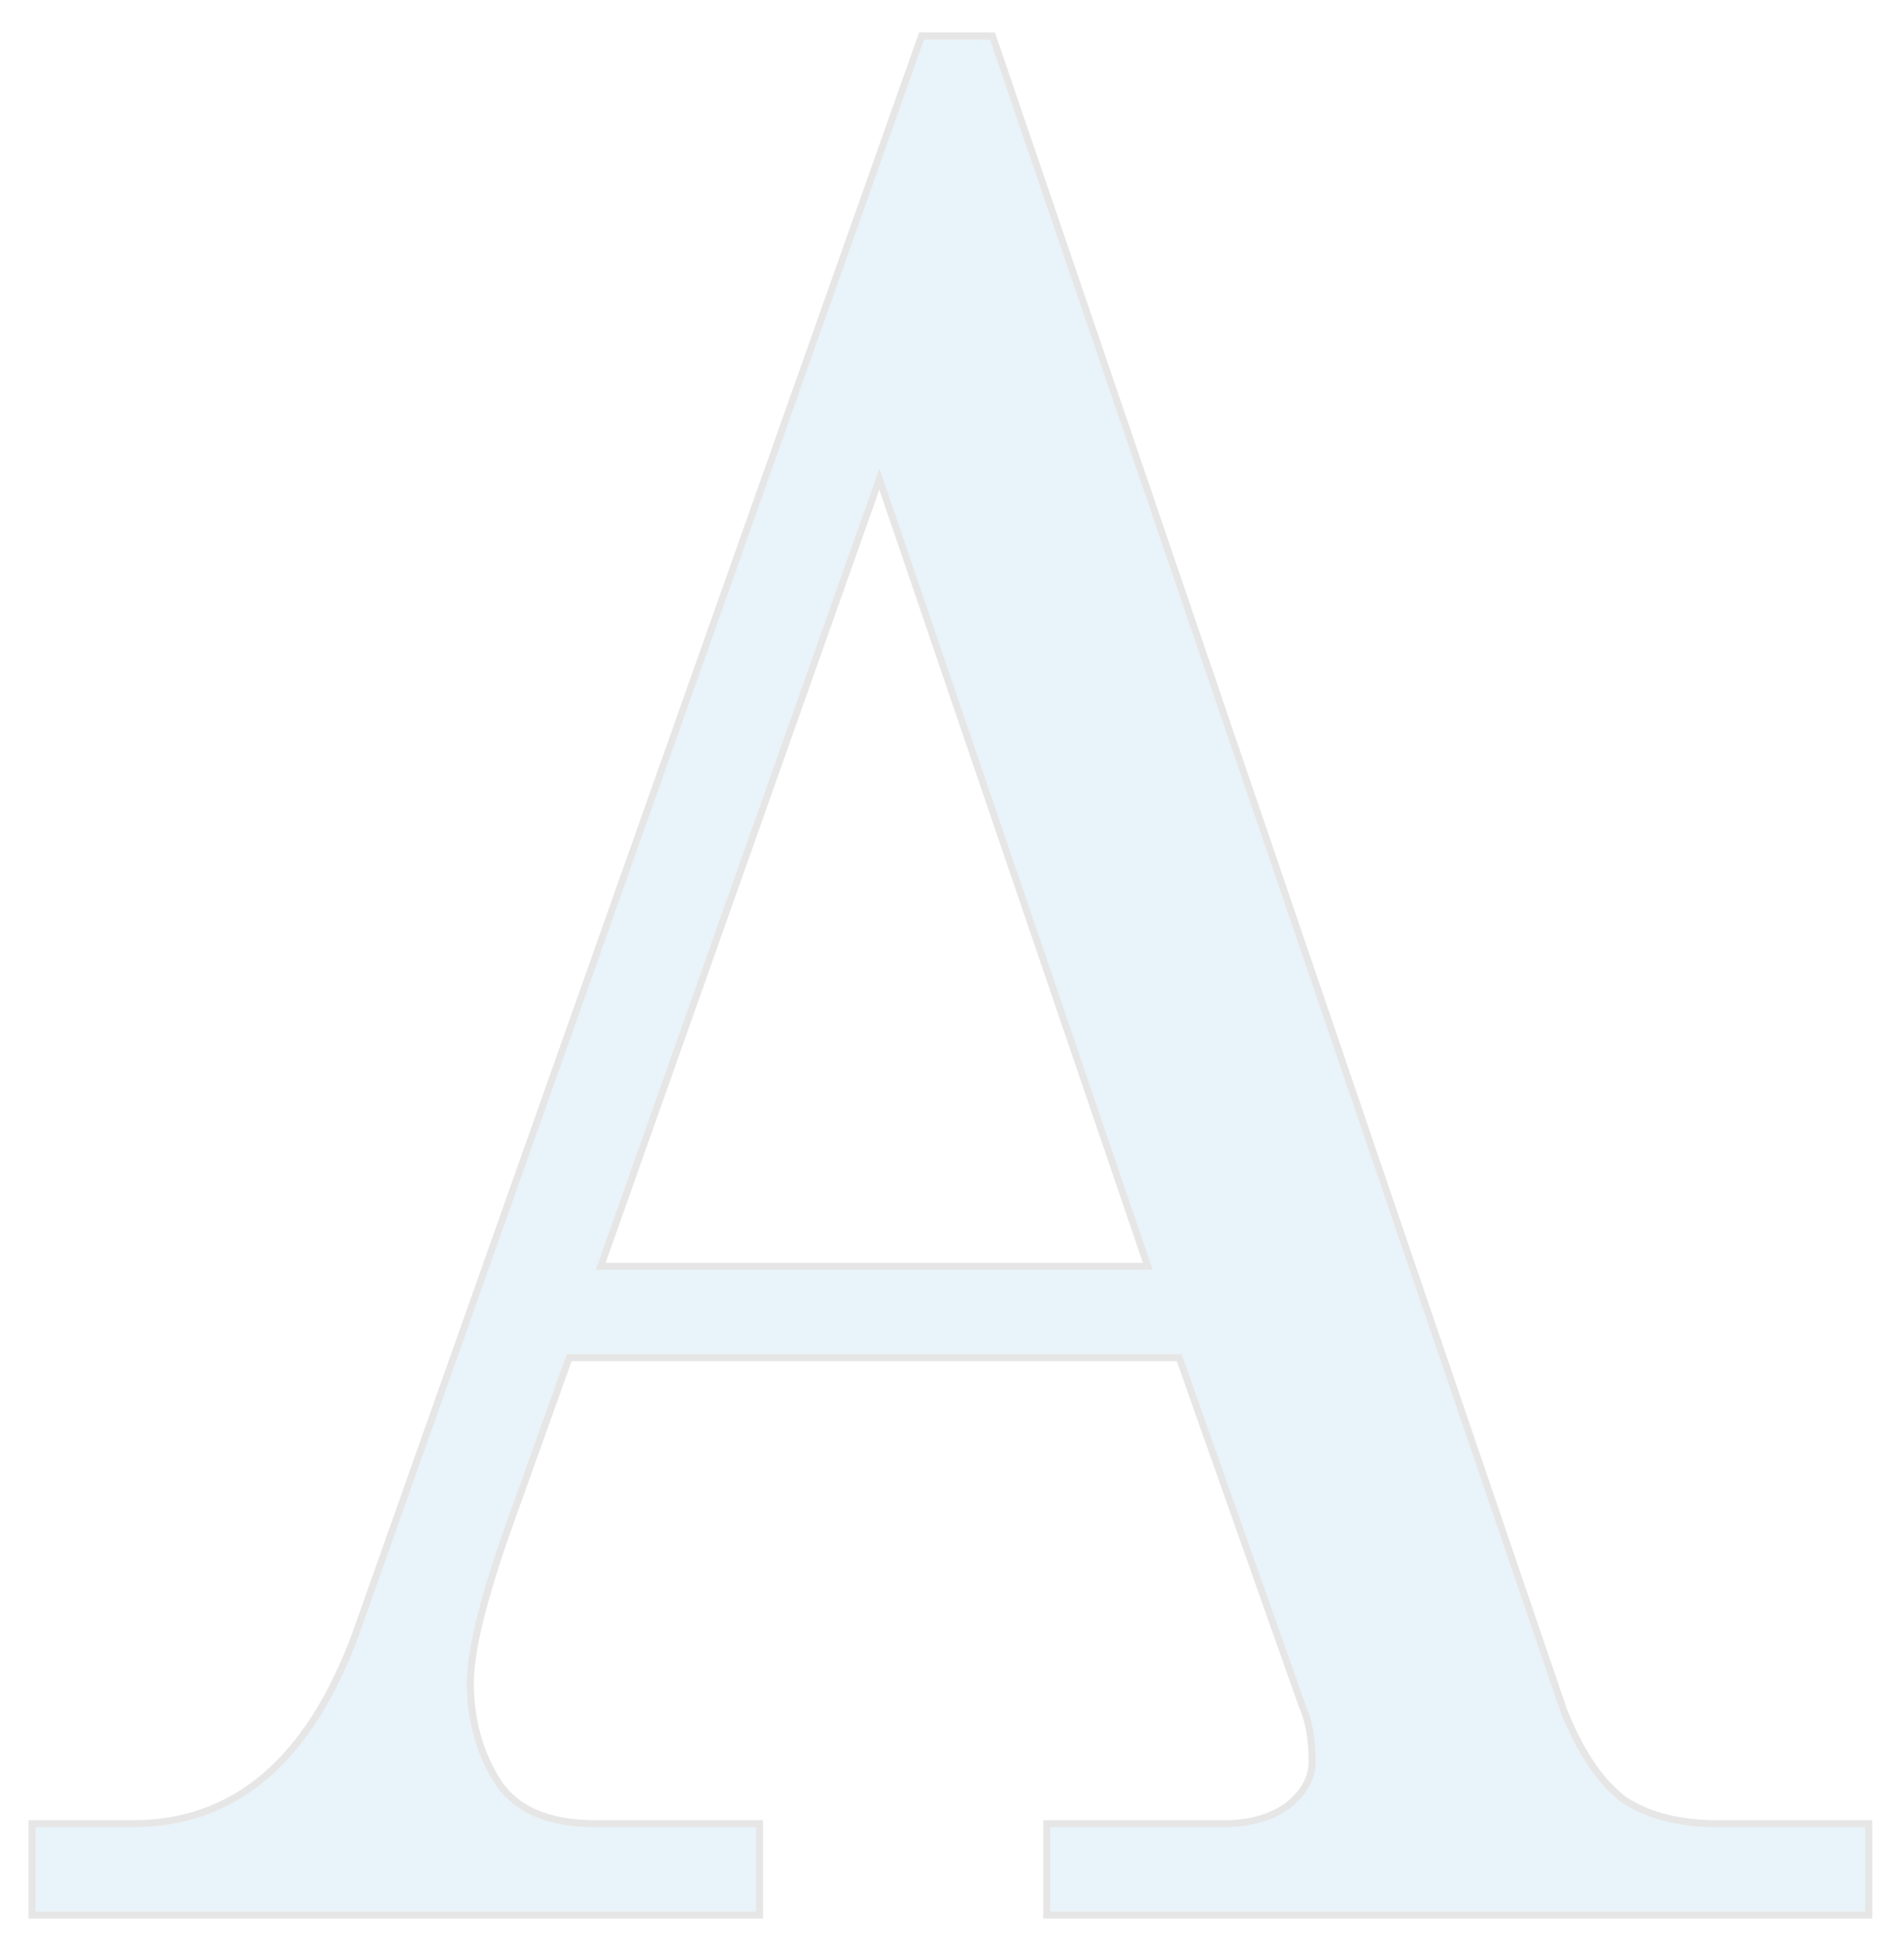<svg width="268" height="274" viewBox="0 0 268 274" fill="none" xmlns="http://www.w3.org/2000/svg">
<g opacity="0.1" filter="url(#filter0_d)">
<path d="M5.02 253.16H18.71C33.263 253.16 43.87 244.157 50.53 226.15L130.08 1.56H139.33L219.62 236.88C222.087 243.047 225.047 247.363 228.5 249.83C231.953 252.05 236.393 253.16 241.82 253.16H262.54V265H147.84V253.16H172.26C175.96 253.16 179.043 252.297 181.51 250.57C183.977 248.597 185.21 246.377 185.21 243.91C185.21 240.703 184.717 237.99 183.73 235.77L166.34 186.56H79.76L70.88 211.35C67.427 221.217 65.7 228.37 65.7 232.81C65.7 238.237 67.057 243.047 69.77 247.24C72.483 251.187 77.17 253.16 83.83 253.16H106.4V265H5.02V253.16ZM83.83 174.72H162.27L123.79 61.87L83.83 174.72Z" fill="#1987CC"/>
<path d="M5.02 252.66H4.52V253.16V265V265.5H5.02H106.4H106.9V265V253.16V252.66H106.4H83.83C77.268 252.66 72.773 250.721 70.186 246.962C67.532 242.858 66.2 238.146 66.2 232.81C66.2 228.463 67.899 221.382 71.352 211.516C71.352 211.516 71.352 211.515 71.352 211.515L80.112 187.06H165.986L183.259 235.937L183.265 235.955L183.273 235.973C184.224 238.112 184.71 240.752 184.71 243.91C184.71 246.18 183.586 248.265 181.21 250.17C178.847 251.819 175.874 252.66 172.26 252.66H147.84H147.34V253.16V265V265.5H147.84H262.54H263.04V265V253.16V252.66H262.54H241.82C236.464 252.66 232.13 251.565 228.781 249.416C225.444 247.028 222.535 242.818 220.089 236.706L139.803 1.398L139.688 1.06H139.33H130.08H129.727L129.609 1.393L50.061 225.976C50.061 225.978 50.06 225.979 50.06 225.98C46.749 234.93 42.473 241.598 37.257 246.026C32.048 250.447 25.874 252.66 18.71 252.66H5.02ZM84.537 174.22L123.781 63.393L161.571 174.22H84.537Z" stroke="black"/>
</g>
<defs>
<filter id="filter0_d" x="0.02" y="0.56" width="267.52" height="273.44" filterUnits="userSpaceOnUse" color-interpolation-filters="sRGB">
<feFlood flood-opacity="0" result="BackgroundImageFix"/>
<feColorMatrix in="SourceAlpha" type="matrix" values="0 0 0 0 0 0 0 0 0 0 0 0 0 0 0 0 0 0 127 0"/>
<feOffset dy="4"/>
<feGaussianBlur stdDeviation="2"/>
<feColorMatrix type="matrix" values="0 0 0 0 0 0 0 0 0 0 0 0 0 0 0 0 0 0 0.25 0"/>
<feBlend mode="normal" in2="BackgroundImageFix" result="effect1_dropShadow"/>
<feBlend mode="normal" in="SourceGraphic" in2="effect1_dropShadow" result="shape"/>
</filter>
</defs>
</svg>
